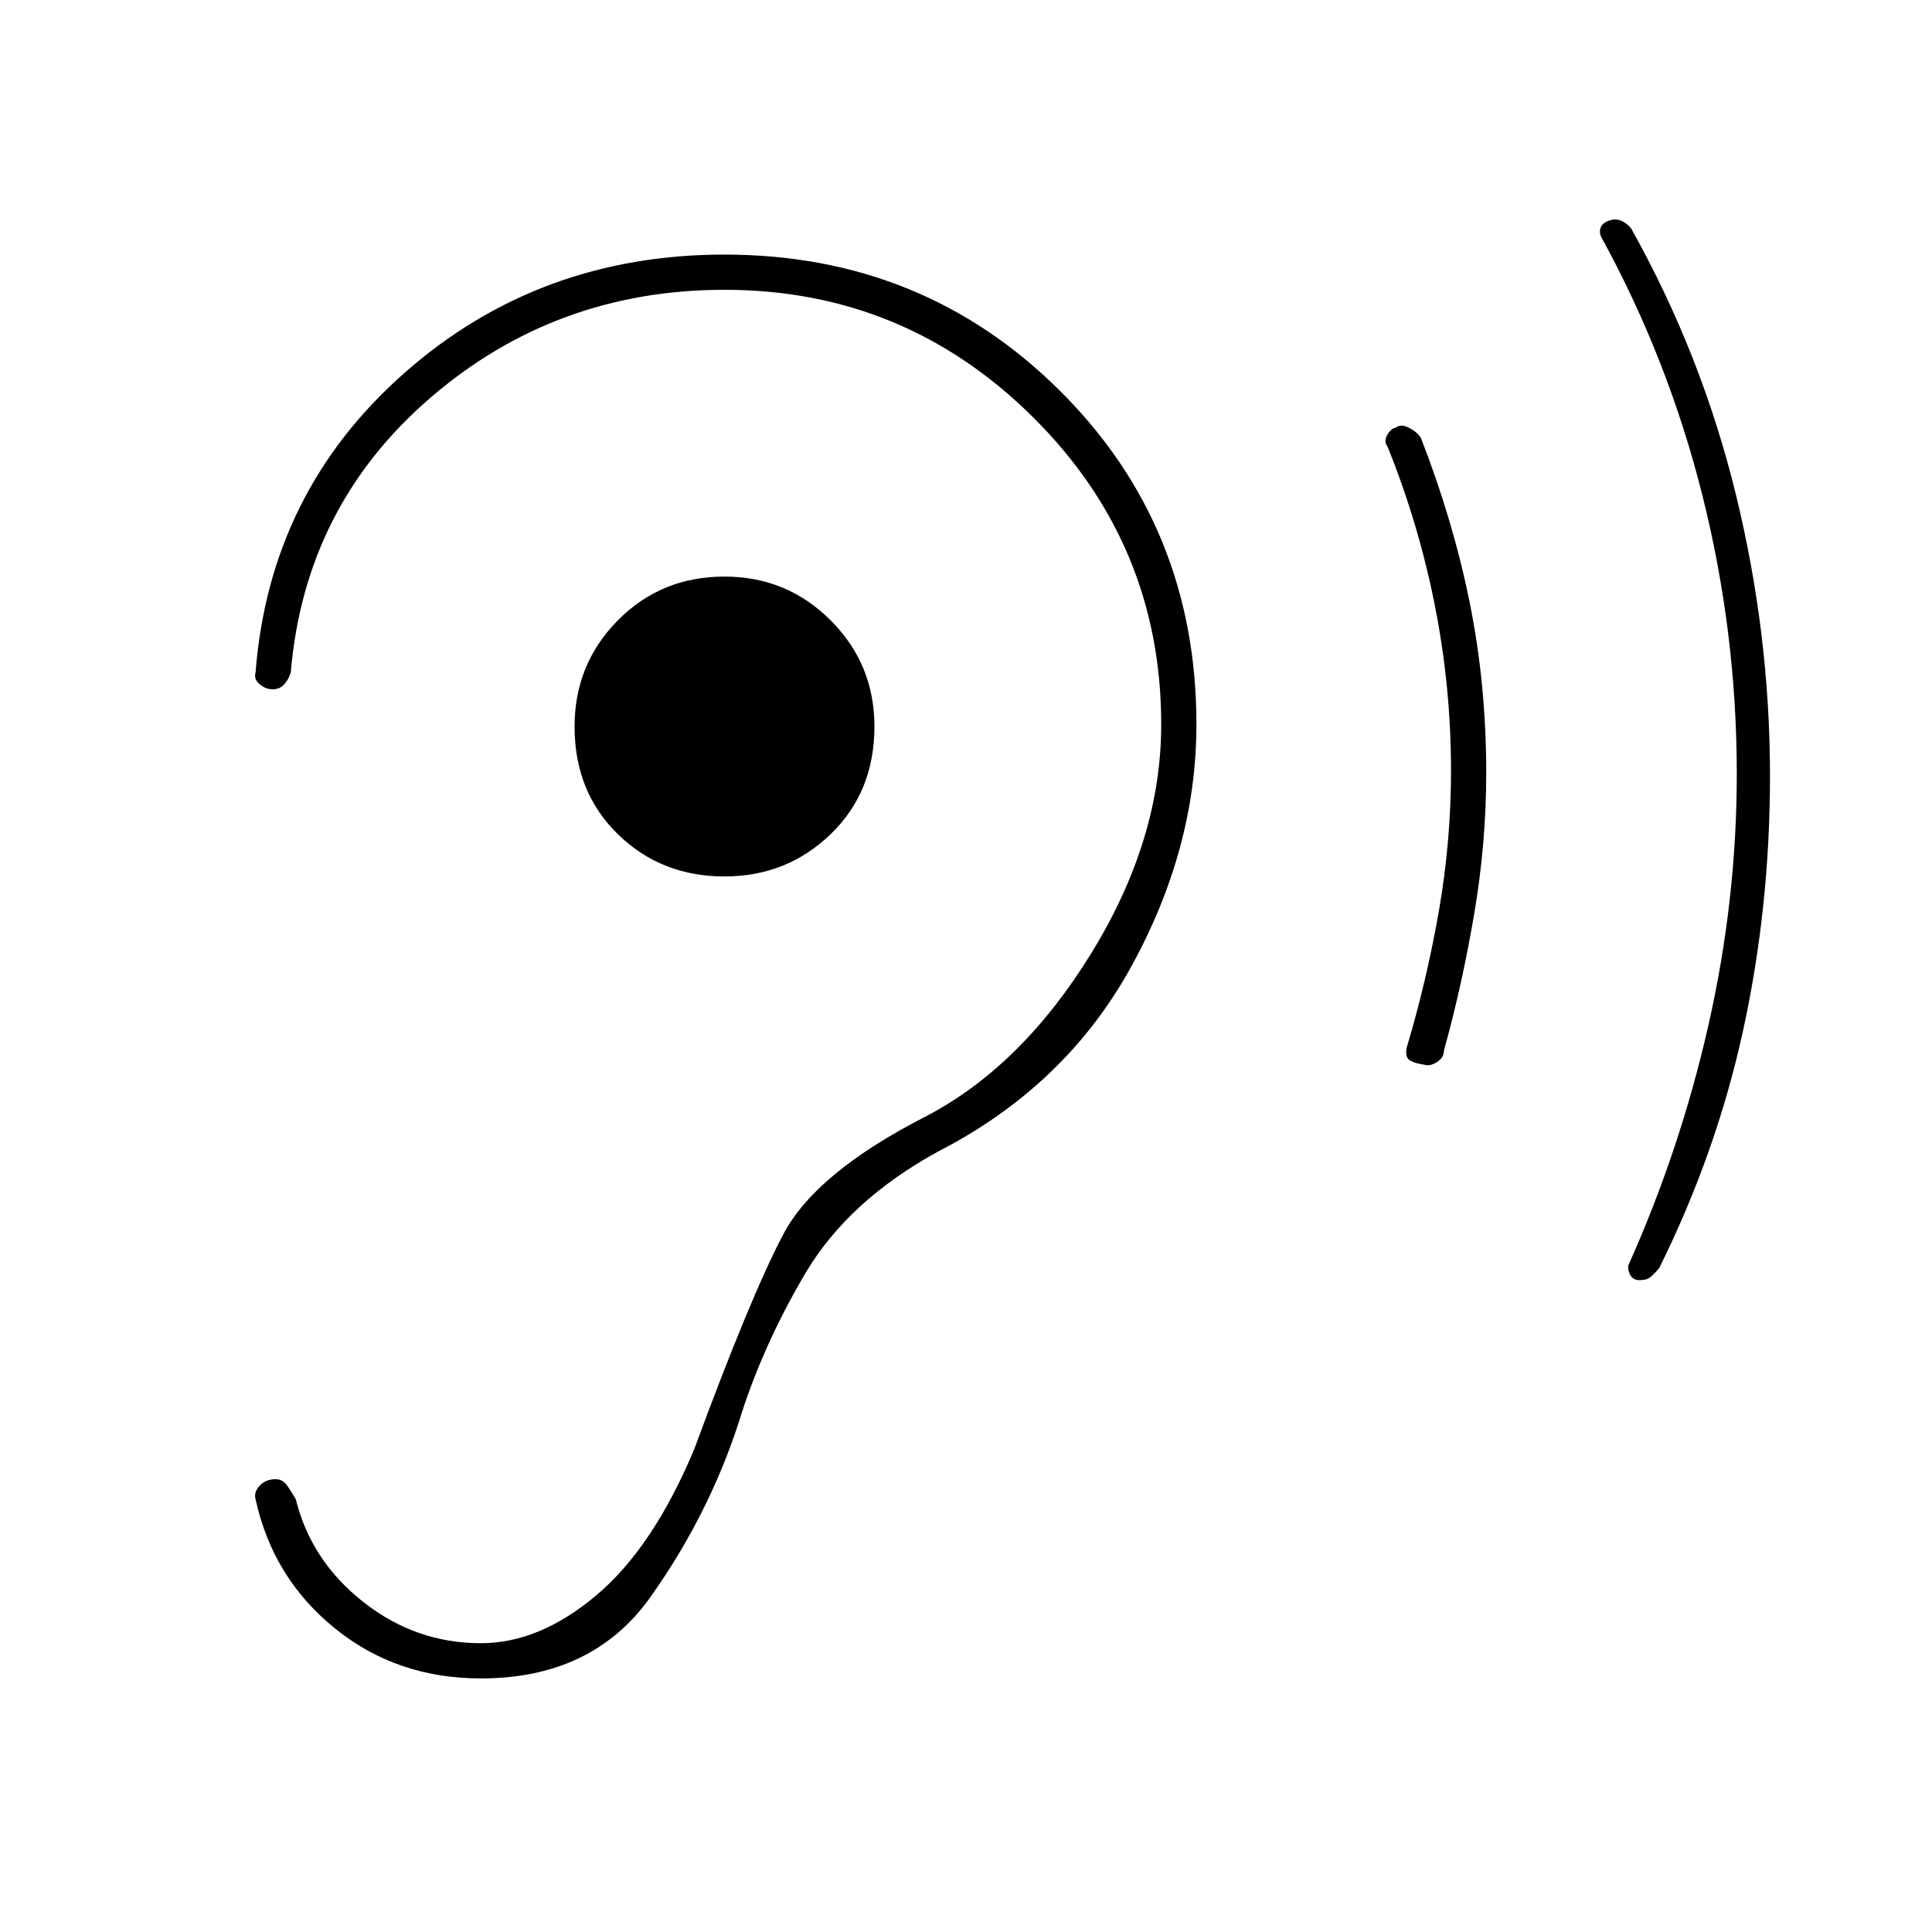 <svg xmlns="http://www.w3.org/2000/svg" height="20" viewBox="0 -960 960 960" width="20"><path d="M360-524.5q31 0 52.75-21T434.5-599q0-31-21.75-52.75T360-673.5q-31.5 0-53 21.75T285.5-599q0 32.5 21.5 53.5t53 21ZM707.5-431q-4-.5-6.75-2t-1.75-6.5q10-33.5 16-68t6-69.5q0-41.5-8-82t-23.5-79q-2-2.5-.25-5.75t4.25-3.75q2.5-2 6.5 0t6 5q16 41 24.25 81.75T738.5-576q0 35-6 70.25t-15 67.75q0 3.5-3.5 5.75t-6.5 1.25ZM816-324q-3.5.5-5.25-1.5T809-331q26-58 40-120t14-124.5q0-70-17-138t-50.5-129q-1-2.5 0-4.75t4.5-3.25q3-1 5.75.25t4.75 3.75q35 62.5 52 132t17 140q0 65-13.25 126T824.5-330q-2 2.5-4 4.25T816-324ZM147-215q-2-3.5-4.25-6.75T137-225q-5 0-8 3.25t-2 6.75q8.5 39 39.25 64T239-126q55.5 0 84.25-40.5T367-253q11.5-37.5 33-74t66.5-61q63-32.5 95.5-91.5T594.5-600q0-98.5-68-166T360-833.5q-92.5 0-159.25 59T127-626q-1 3.5 2 6t6.5 2.5q3.5 0 5.75-2.5t3.25-6q7-82.5 69.25-136.25T360-816q89.5 0 153.25 63.25T577-600q0 57-34.5 113.25t-82 81.25q-55 28-71.25 58.75T345-240q-20.5 49-48.75 72.75T239-143.5q-32.5 0-58.5-20.5T147-215Z"/></svg>
